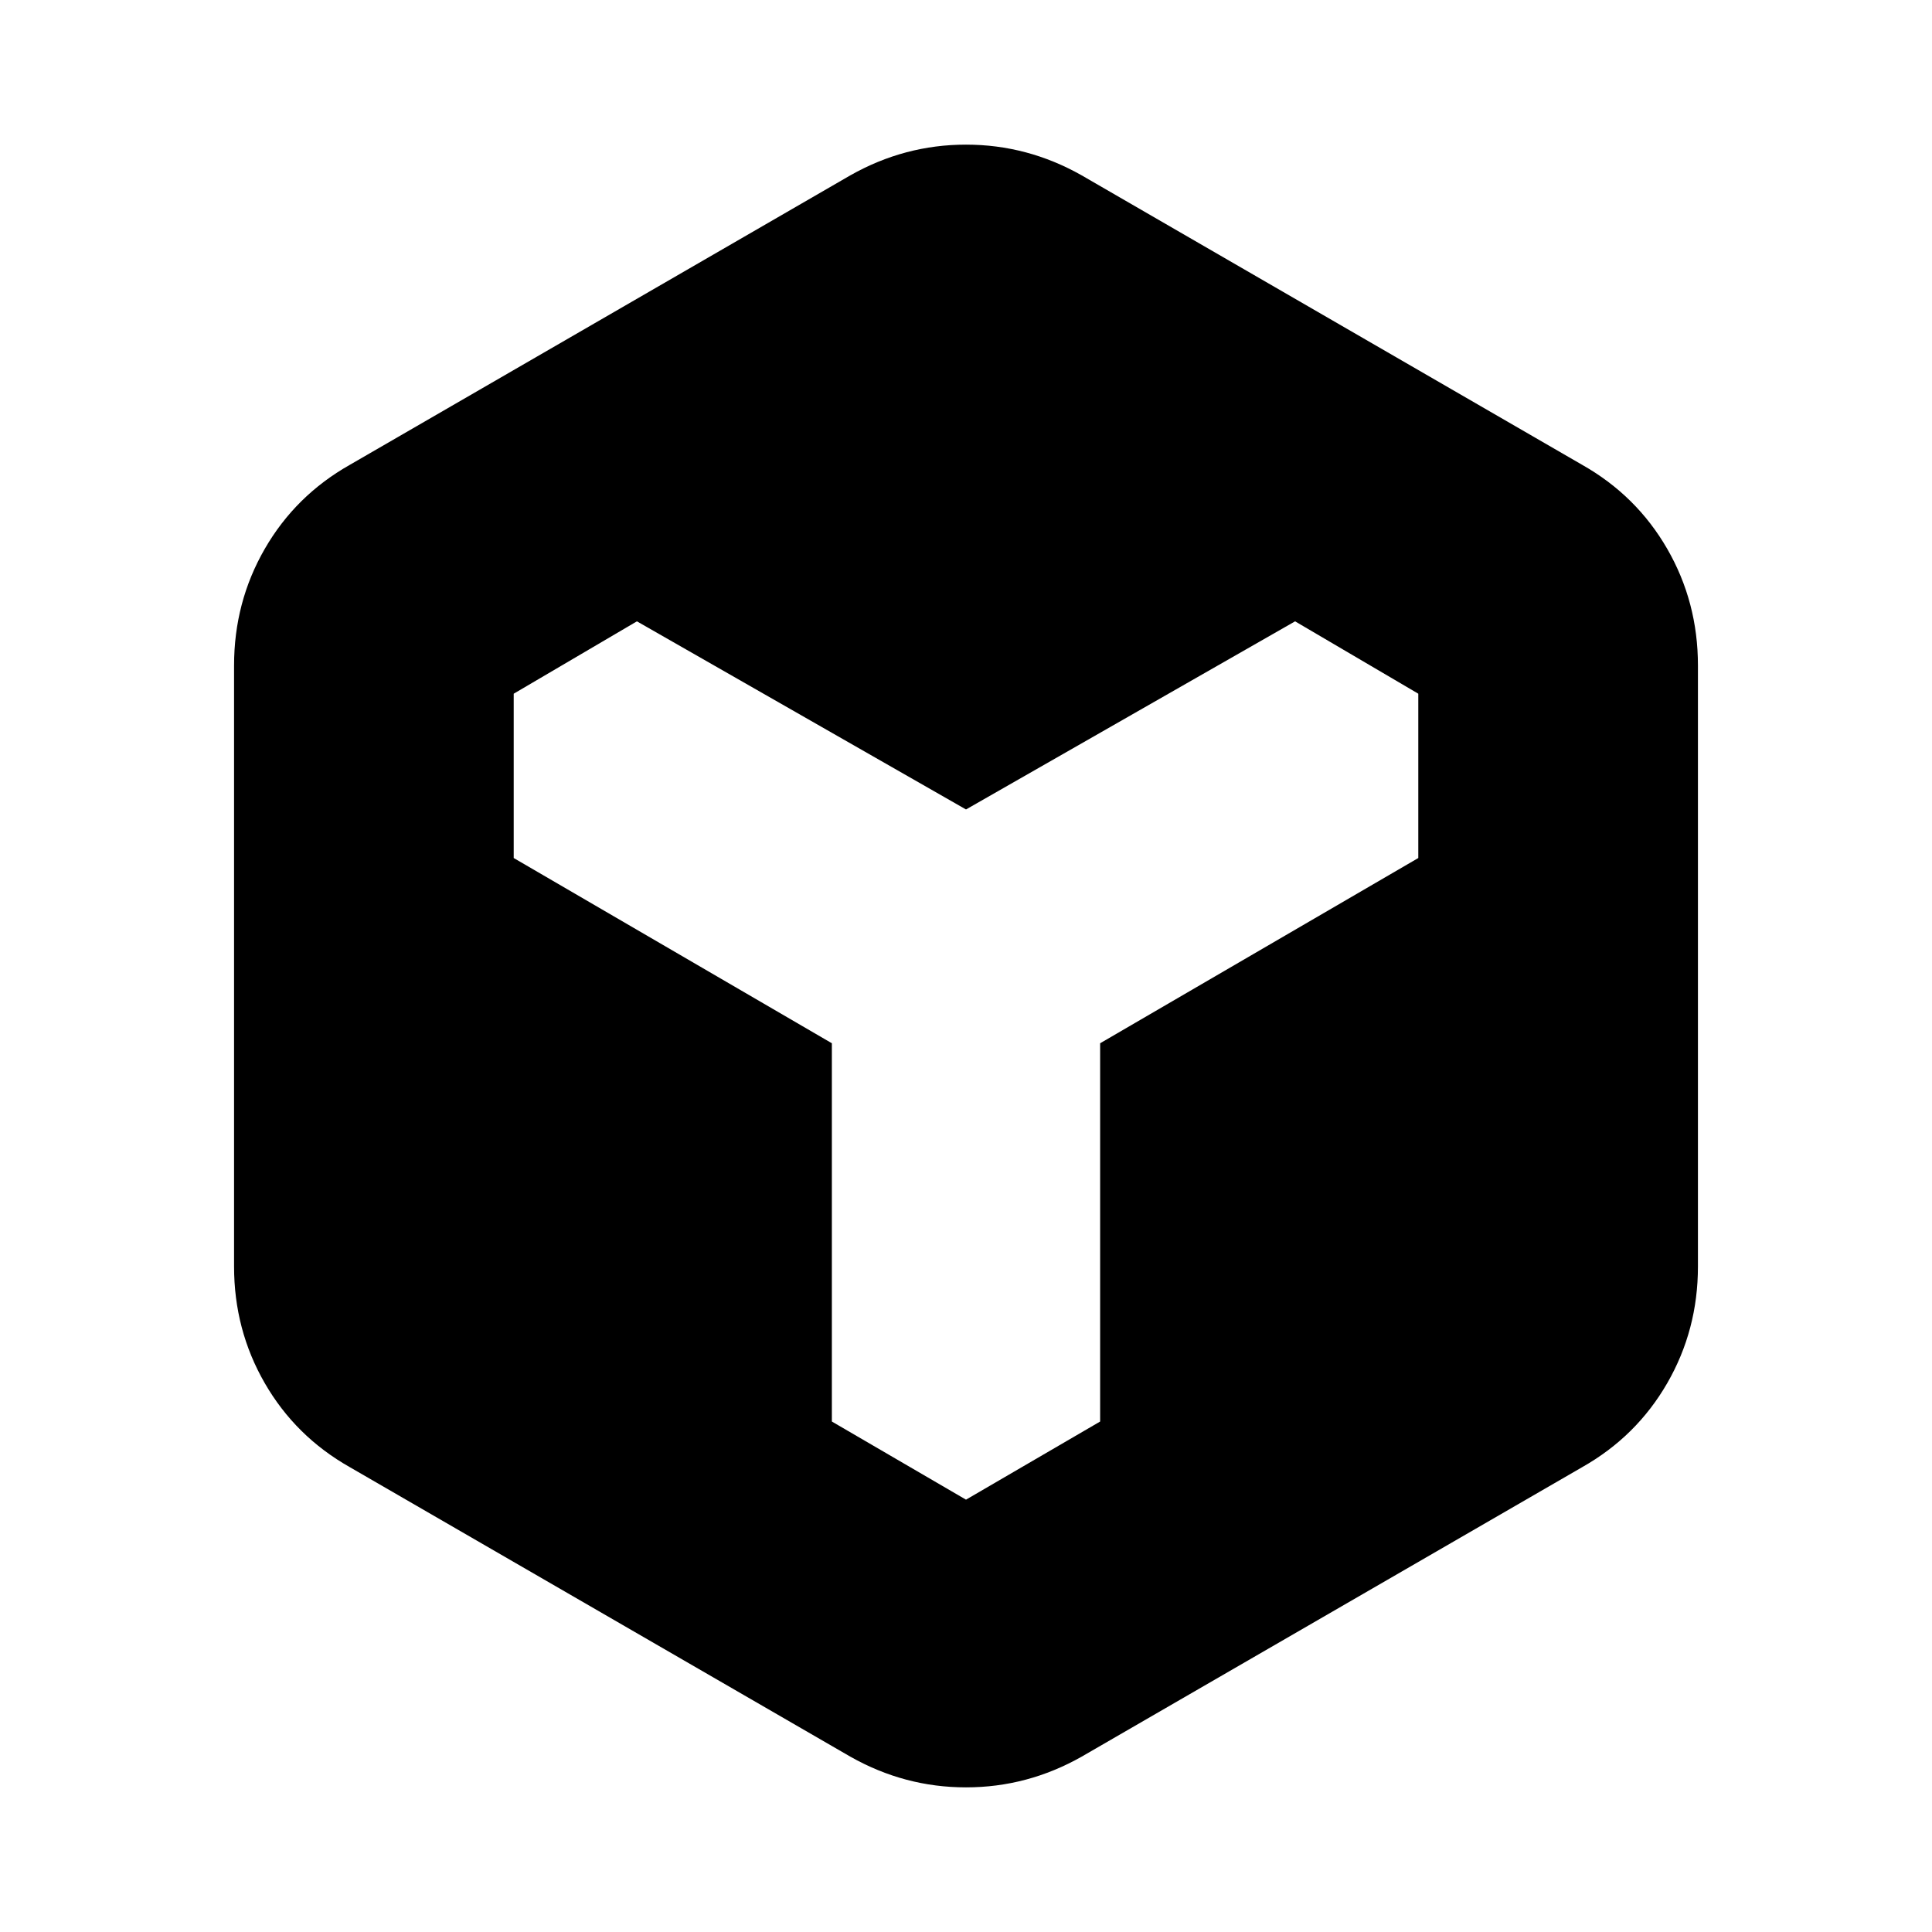 <svg xmlns="http://www.w3.org/2000/svg" height="20" viewBox="0 96 960 960" width="20"><path d="M422.521 968.87 173.782 825.001q-26.956-15.261-42.217-41.718-15.261-26.457-15.261-57.979V426.696q0-31.522 15.261-57.979t42.217-41.718L422.521 183.13q26.957-15.261 57.479-15.261t57.479 15.261l248.739 143.869q26.956 15.261 42.217 41.718 15.261 26.457 15.261 57.979v298.608q0 31.522-15.261 57.979t-42.217 41.718L537.479 968.87Q510.522 984.131 480 984.131t-57.479-15.261ZM480 841.174l66.652-38.826V614.391l158.087-92.043v-81.652l-61.218-35.957L480 498.217l-163.521-93.478-61.218 35.957v81.652l158.087 92.043v187.957L480 841.174Z"/></svg>